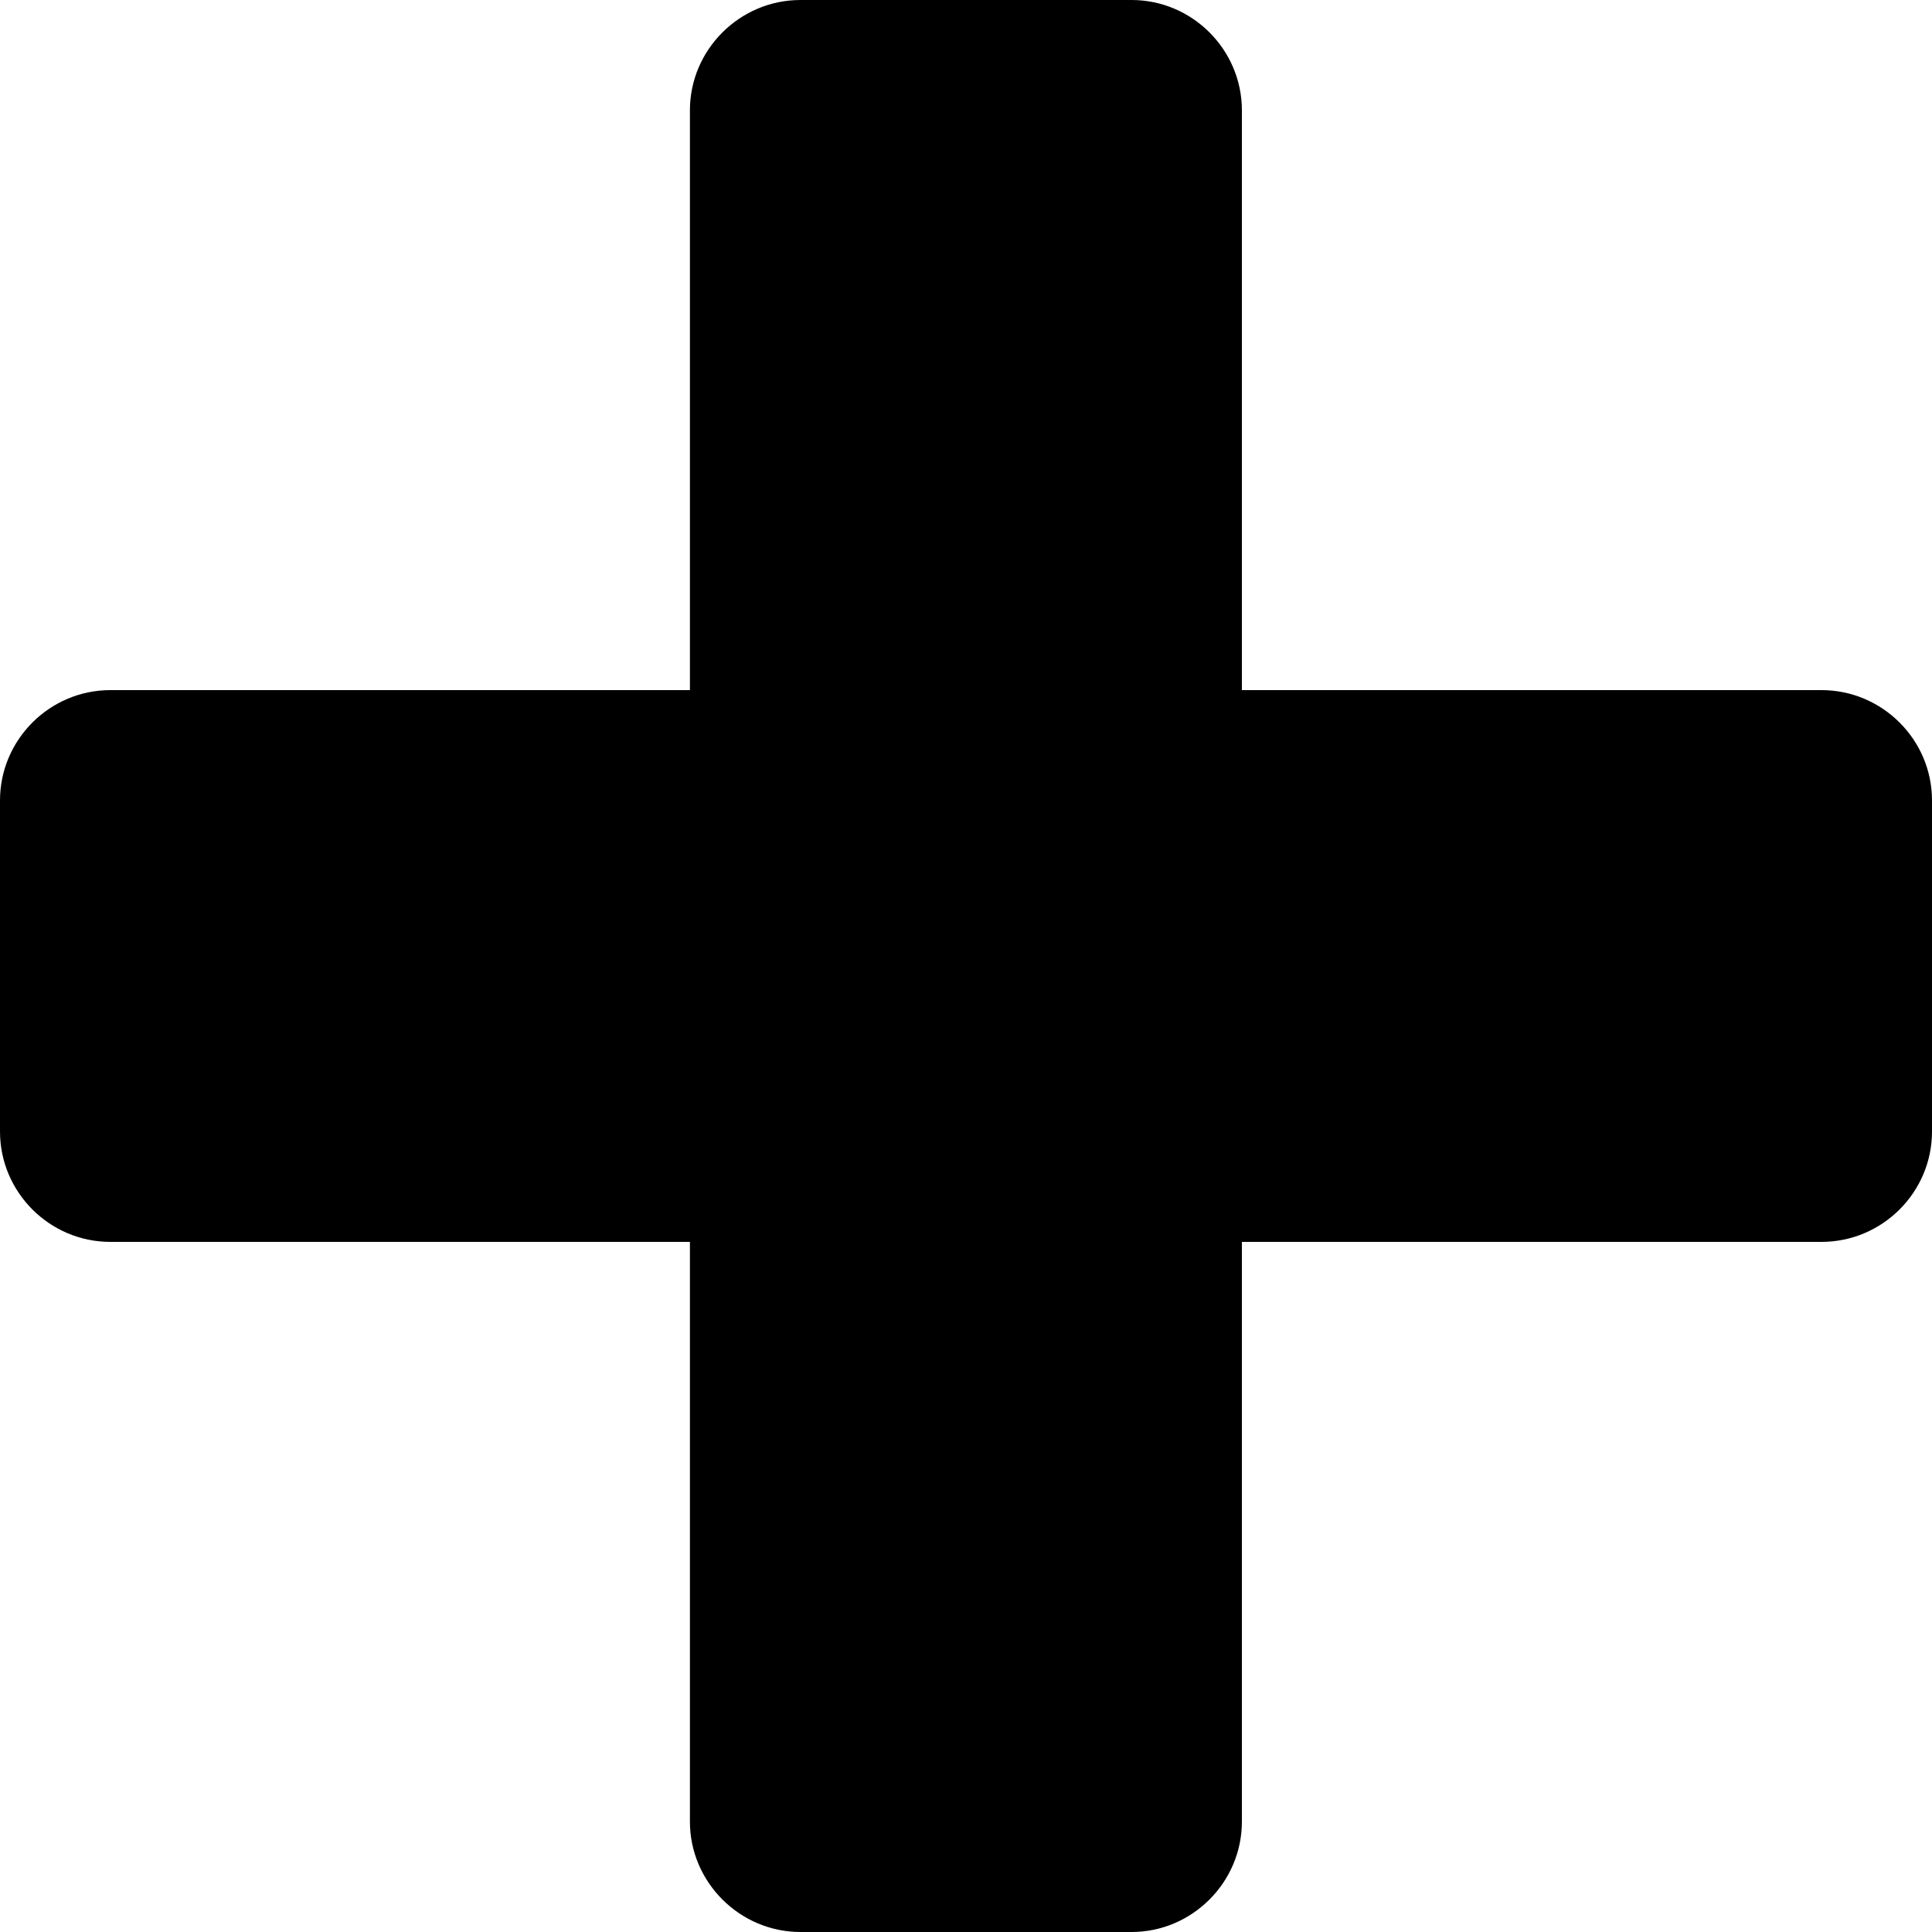 <svg xmlns="http://www.w3.org/2000/svg" viewBox="0 0 1000 1000" width="1000" height="1000">
<path d="M942.8 357.2h-300v-300.1c0-31.4-25.7-57.1-57.1-57.1h-171.4c-31.4 0-57.2 25.7-57.2 57.1v300.1h-300c-31.4 0-57.1 25.7-57.1 57.1v171.4c0 31.4 25.7 57.1 57.1 57.1h300v300.1c0 31.3 25.8 57.1 57.2 57.1h171.4c31.4 0 57.1-25.8 57.1-57.1v-300.1h300c31.5 0 57.2-25.7 57.2-57.1v-171.4c0-31.4-25.7-57.1-57.2-57.1z"/>
</svg>
